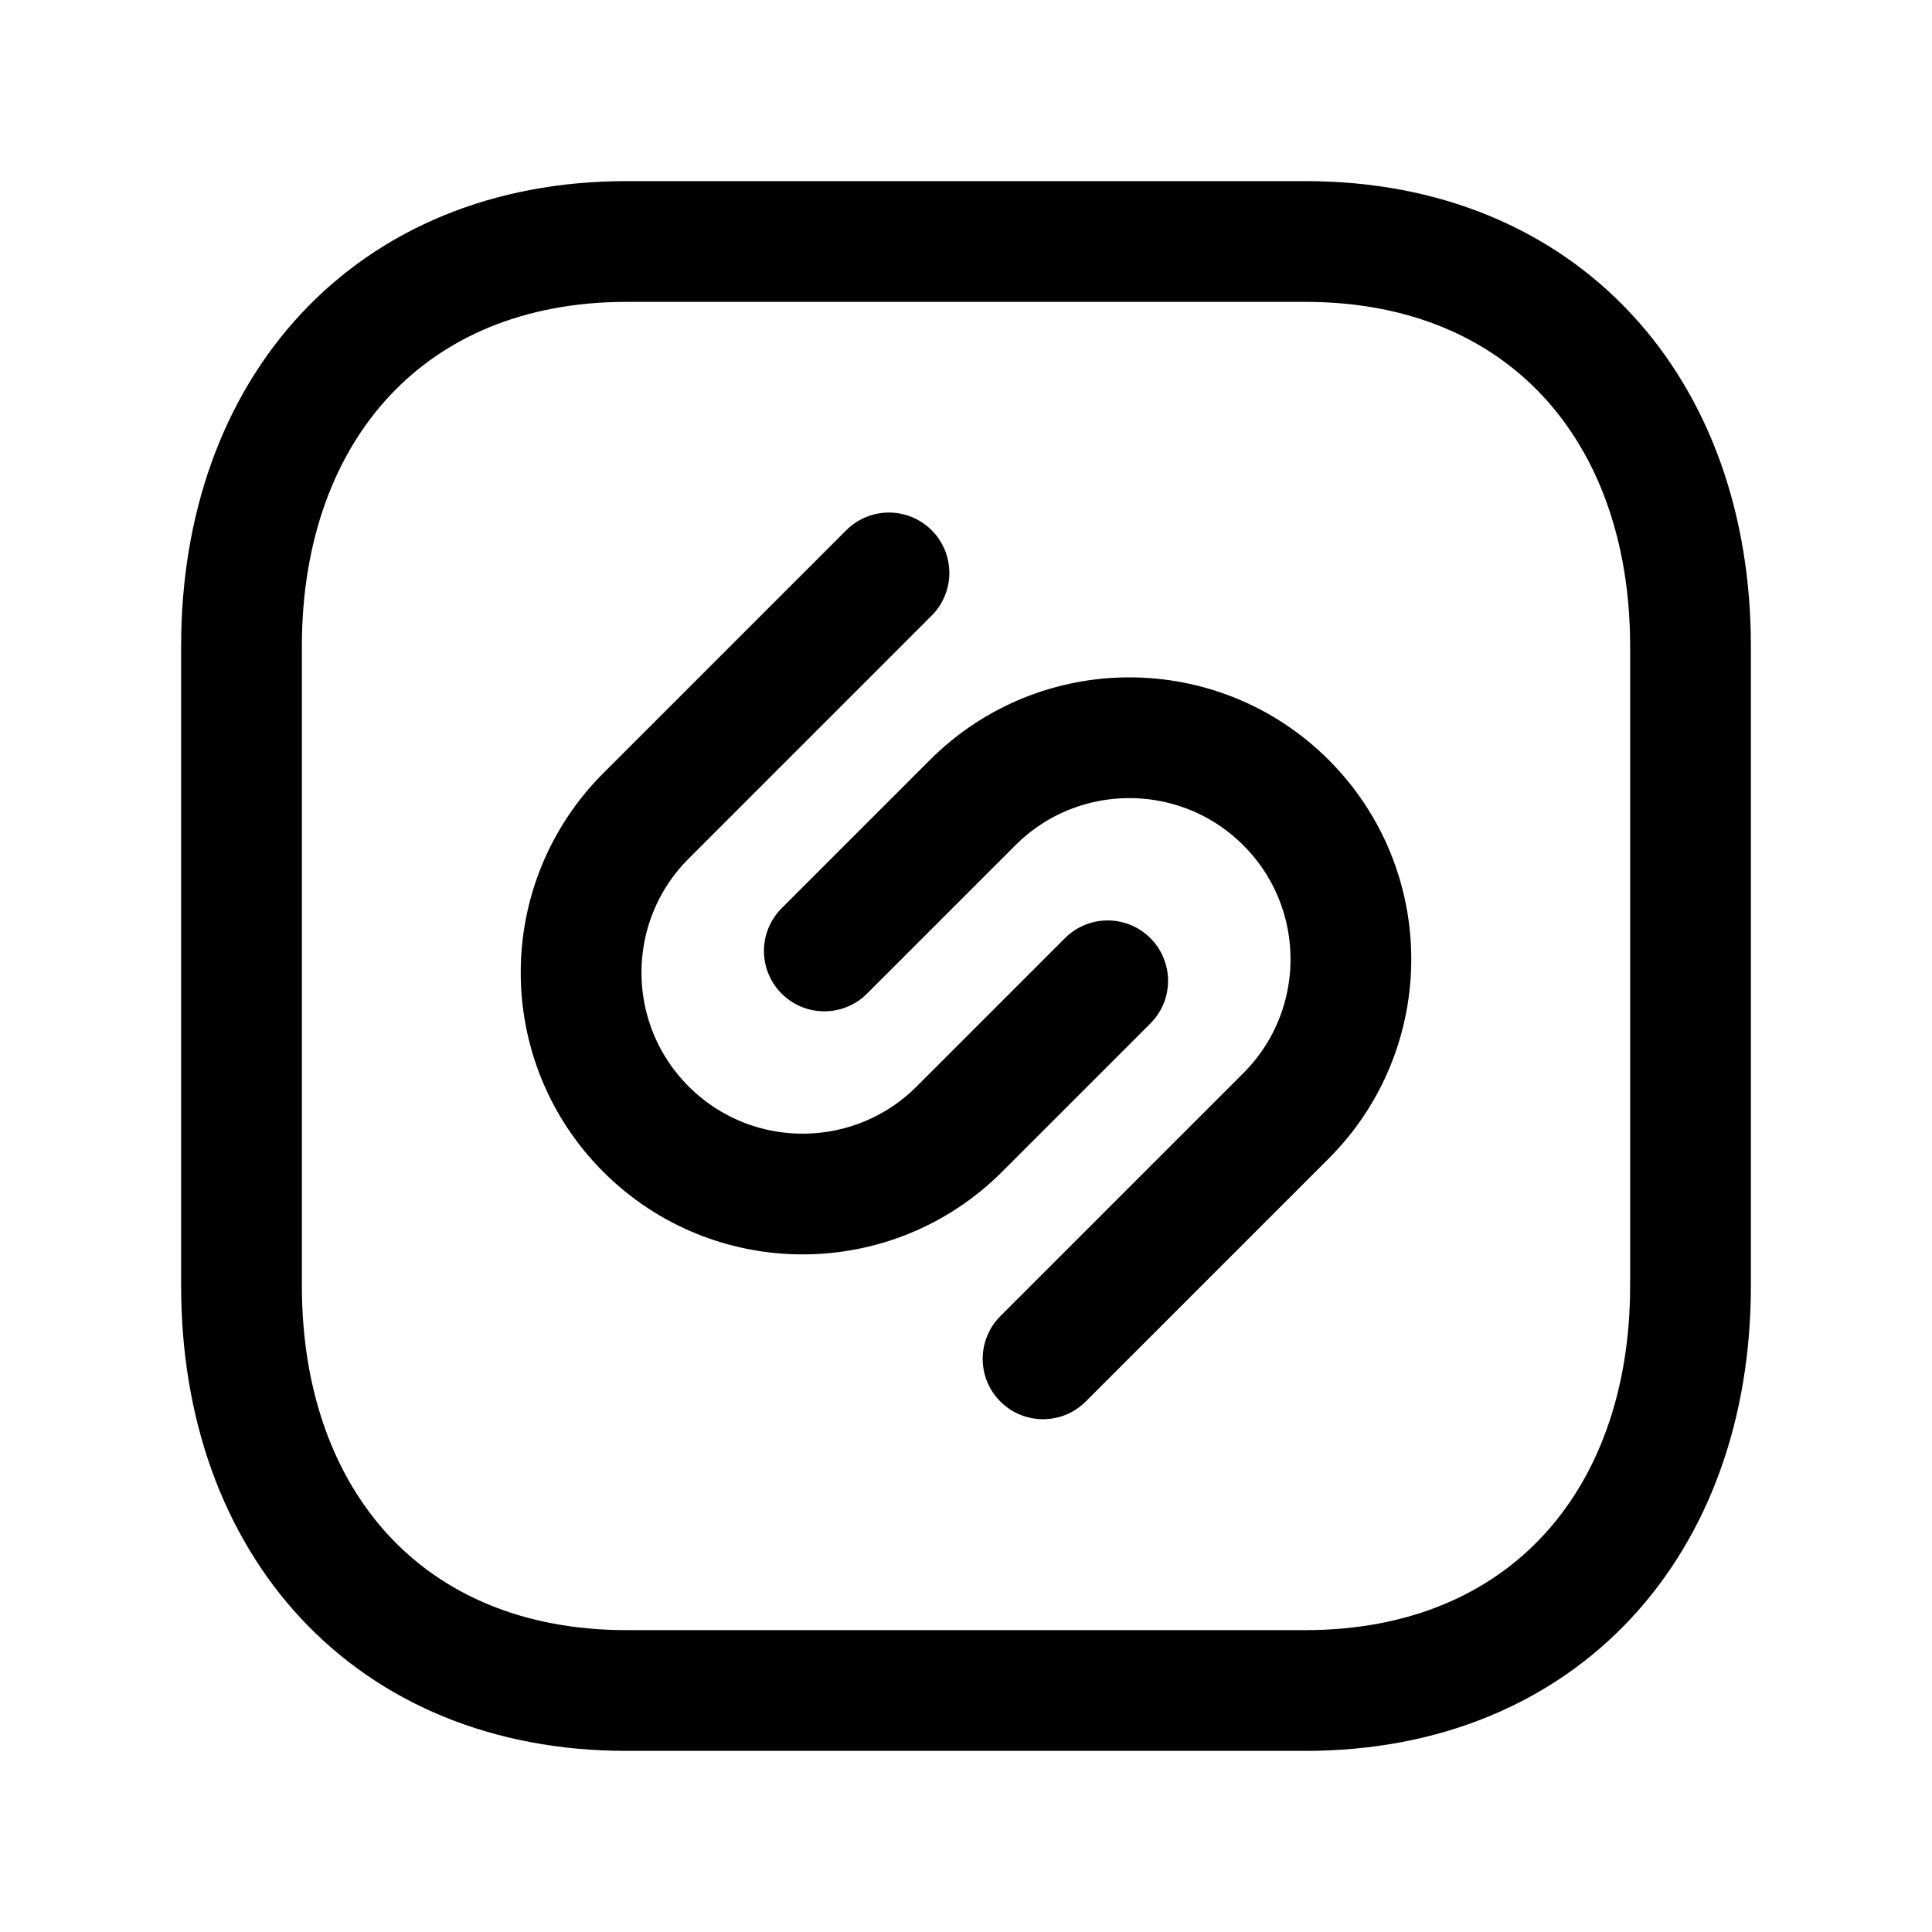 <svg width="24" height="24" viewBox="0 0 24 24" fill="none" xmlns="http://www.w3.org/2000/svg">
<path d="M7.782 3H16.217C19.165 3 21 5.081 21 8.026V15.974C21 18.919 19.165 21 16.216 21H7.782C4.834 21 3 18.919 3 15.974V8.026C3 5.081 4.843 3 7.782 3Z" stroke="black" stroke-width="1.5" stroke-linecap="round" stroke-linejoin="round"/>
<path d="M12.957 16.88L15.975 13.862C17.05 12.786 17.05 11.045 15.975 9.97C14.901 8.896 13.158 8.896 12.083 9.97L10.24 11.813" stroke="black" stroke-width="1.5" stroke-linecap="round" stroke-linejoin="round"/>
<path d="M11.043 7.117L8.025 10.135C6.95 11.21 6.95 12.952 8.025 14.027C9.099 15.101 10.842 15.101 11.917 14.027L13.76 12.184" stroke="black" stroke-width="1.5" stroke-linecap="round" stroke-linejoin="round"/>
</svg>